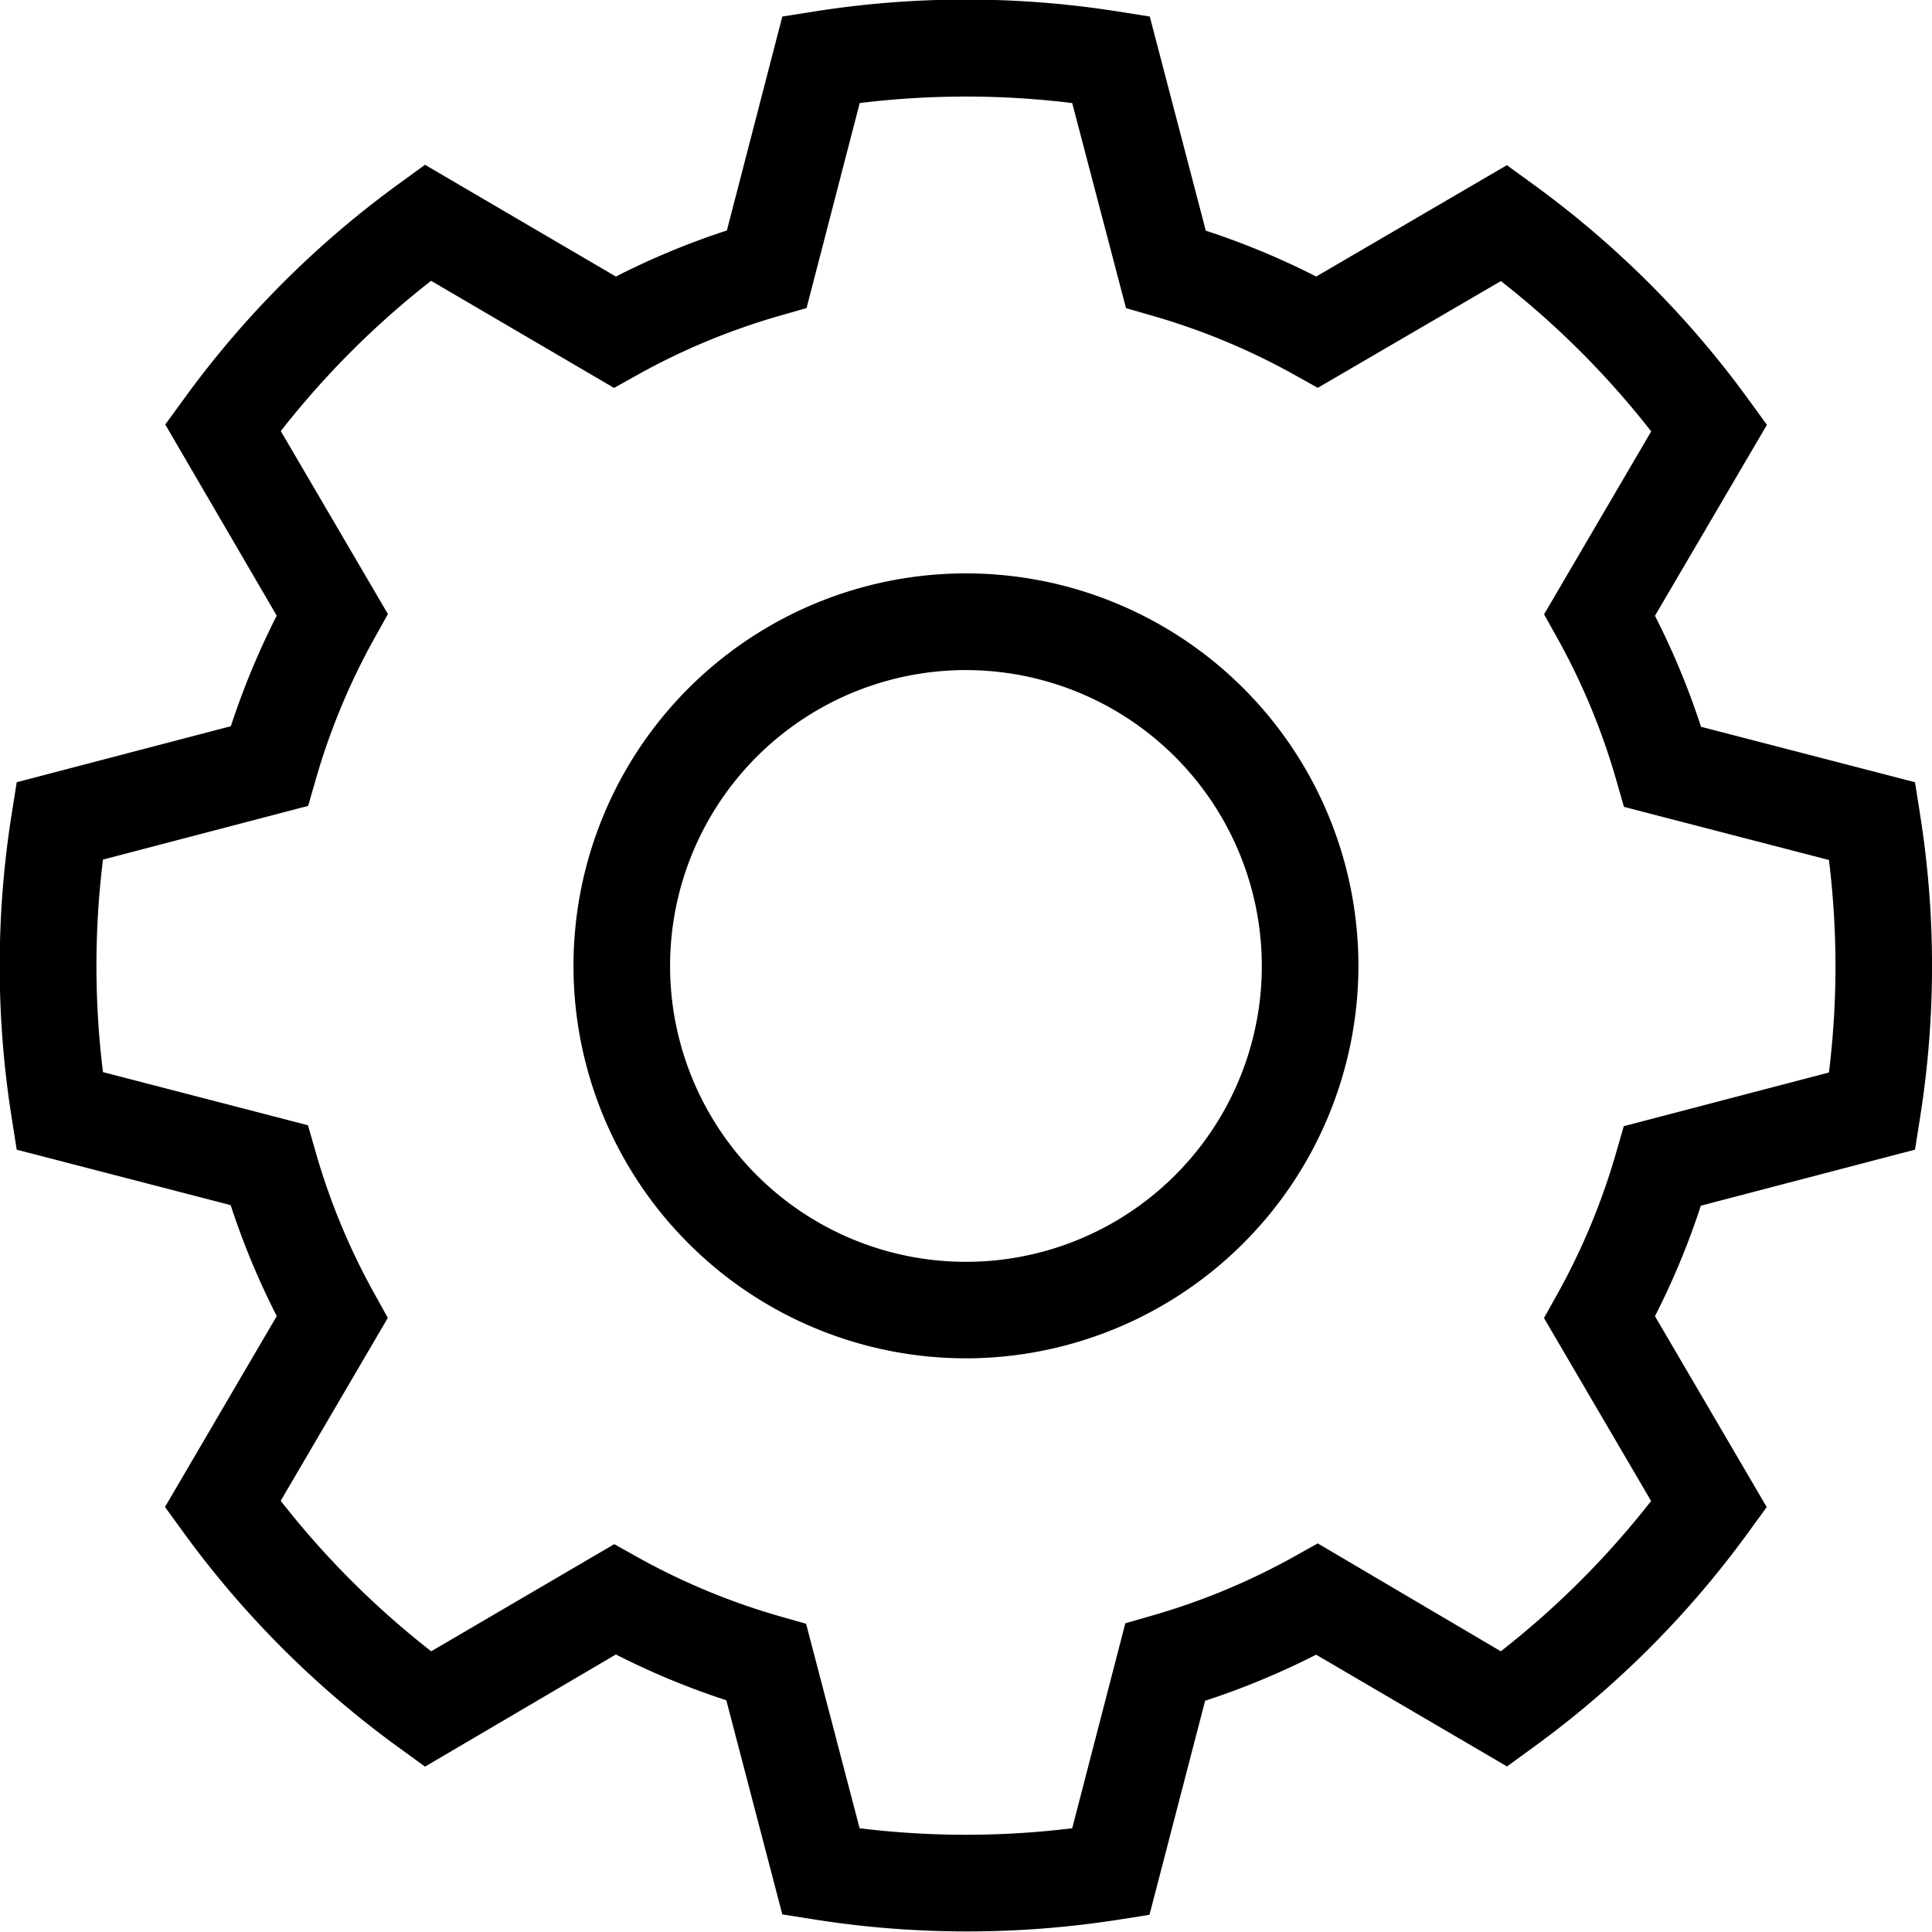 <svg xmlns="http://www.w3.org/2000/svg" width="20.001" height="20" viewBox="0 0 20.001 20">
  <path id="settings" d="M26,30.067A4.063,4.063,0,1,1,30.063,26,4.067,4.067,0,0,1,26,30.067Zm0-7.125A3.063,3.063,0,1,0,29.063,26,3.066,3.066,0,0,0,26,22.942ZM26,36a10.109,10.109,0,0,1-1.578-.125l-.323-.051-.58-2.217a7.976,7.976,0,0,1-1.143-.474L20.4,34.294l-.264-.192A10.035,10.035,0,0,1,17.9,31.87l-.192-.264,1.157-1.976a7.969,7.969,0,0,1-.477-1.149l-2.215-.574-.051-.324a10.021,10.021,0,0,1,0-3.157l.051-.323,2.217-.58a7.971,7.971,0,0,1,.475-1.144L17.711,20.4l.192-.264a10.035,10.035,0,0,1,2.233-2.233l.264-.192,1.976,1.157a7.963,7.963,0,0,1,1.149-.477l.574-2.215.324-.051a10.066,10.066,0,0,1,3.157,0l.323.051.58,2.217a7.959,7.959,0,0,1,1.143.475L31.6,17.715l.264.192A10.035,10.035,0,0,1,34.1,20.139l.192.264L33.133,22.38a7.972,7.972,0,0,1,.477,1.149l2.215.574.051.324a10.012,10.012,0,0,1,0,3.157l-.051.323-2.217.58a7.973,7.973,0,0,1-.475,1.144l1.157,1.976-.192.264A10.035,10.035,0,0,1,31.865,34.1l-.264.192-1.976-1.157a7.975,7.975,0,0,1-1.149.477L27.9,35.828l-.324.051A10.111,10.111,0,0,1,26,36Zm-1.1-1.068a9.013,9.013,0,0,0,2.2,0l.55-2.122.275-.079a6.961,6.961,0,0,0,1.468-.609l.249-.139L31.537,33.1a9.03,9.03,0,0,0,1.556-1.556l-1.109-1.894.139-.249a6.968,6.968,0,0,0,.608-1.463l.079-.274,2.124-.556a8.974,8.974,0,0,0,0-2.2l-2.122-.55-.079-.275a6.967,6.967,0,0,0-.609-1.469l-.139-.249,1.109-1.894a9.028,9.028,0,0,0-1.556-1.556L29.642,20.02l-.249-.139a6.963,6.963,0,0,0-1.462-.607l-.274-.079L27.1,17.072a9.015,9.015,0,0,0-2.2,0l-.55,2.122-.275.079a6.963,6.963,0,0,0-1.469.609l-.249.139-1.894-1.109a9.028,9.028,0,0,0-1.556,1.556l1.109,1.894-.139.249a6.964,6.964,0,0,0-.608,1.463l-.079.274-2.124.556a8.99,8.99,0,0,0,0,2.2l2.122.55.079.275a6.96,6.96,0,0,0,.609,1.469l.139.25-1.109,1.894A9.026,9.026,0,0,0,20.464,33.1l1.895-1.109.249.139a6.967,6.967,0,0,0,1.463.607l.274.078.556,2.124Z" transform="translate(-16 -16.005)"/>
</svg>
